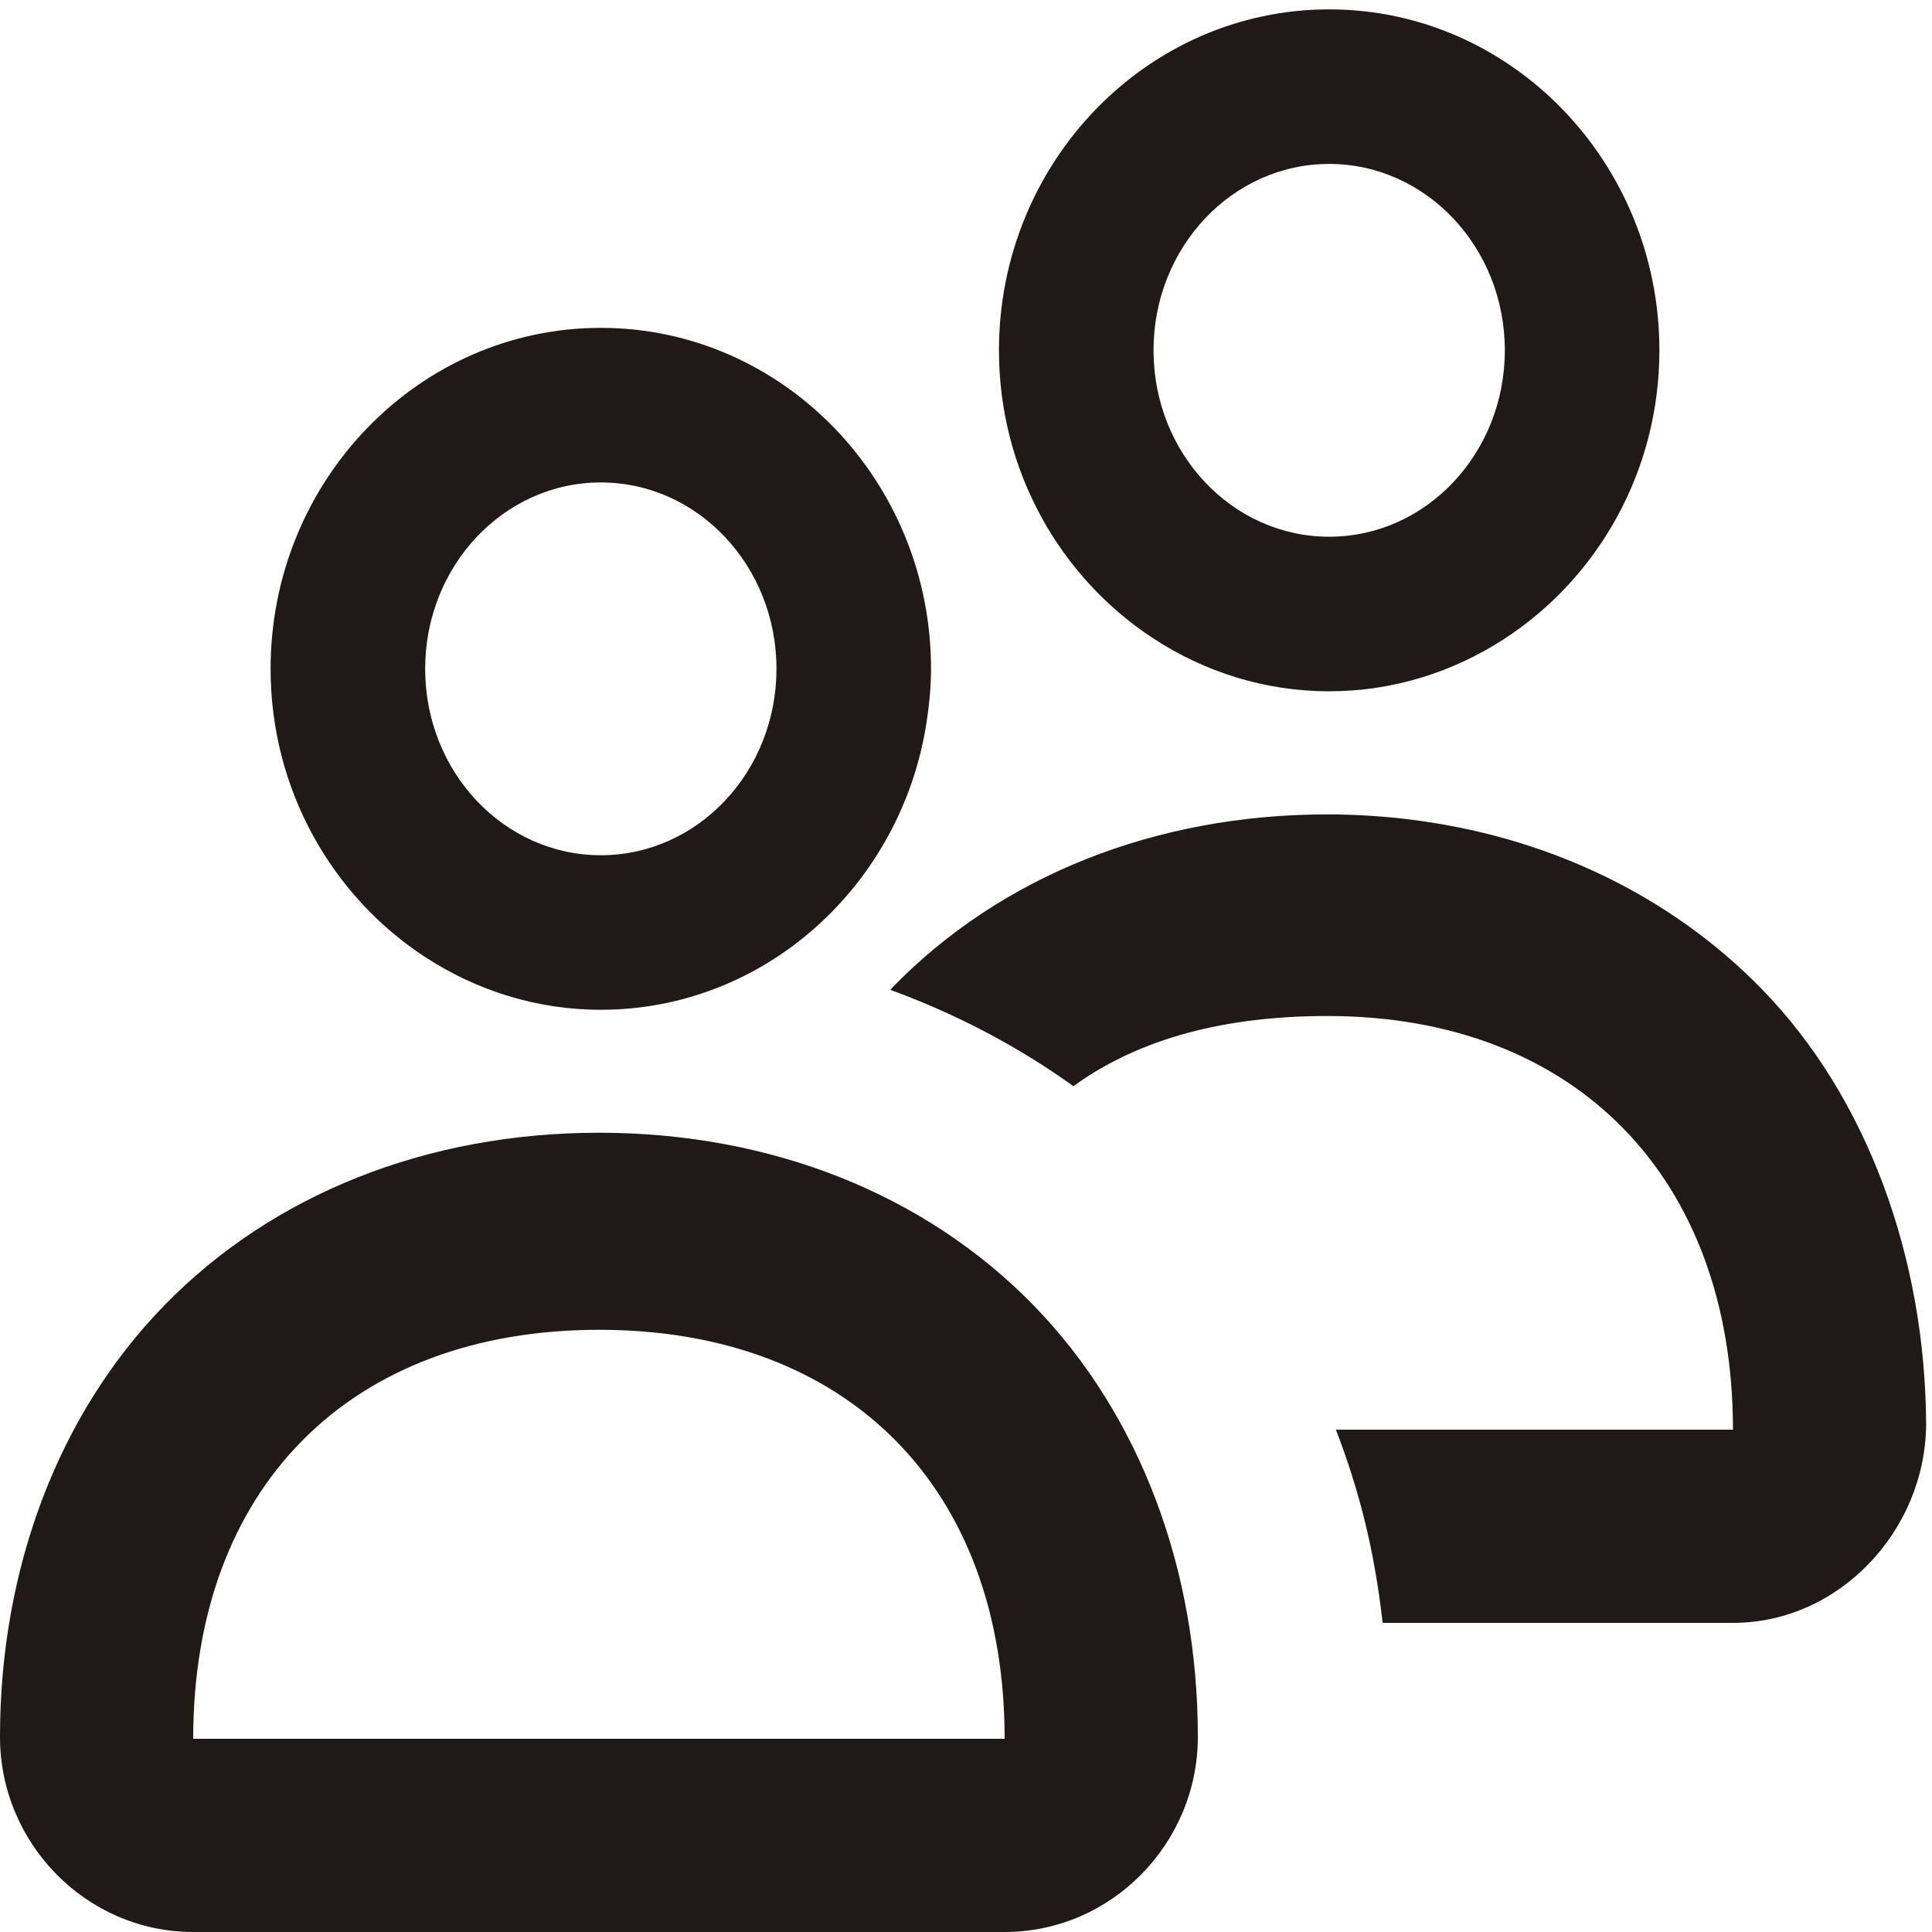 <?xml version="1.0" encoding="utf-8"?>
<!-- Generator: Adobe Illustrator 16.0.0, SVG Export Plug-In . SVG Version: 6.00 Build 0)  -->
<!DOCTYPE svg PUBLIC "-//W3C//DTD SVG 1.1//EN" "http://www.w3.org/Graphics/SVG/1.1/DTD/svg11.dtd">
<svg version="1.1" xmlns="http://www.w3.org/2000/svg" xmlns:xlink="http://www.w3.org/1999/xlink" x="0px" y="0px" width="100px"
	 height="100px" viewBox="0 0 100 100" enable-background="new 0 0 100 100" xml:space="preserve">
<g id="Layer_3" display="none">
</g>
<g id="Your_Icon">
</g>
<g id="Layer_4">
	<g>
		<ellipse fill="none" cx="68.798" cy="18.133" rx="9.092" ry="9.648"/>
		<path fill="none" d="M72.771,42.355c-0.049-0.006-0.096-0.055-0.145-0.06C71.341,42.156,70.031,42,68.7,42
			c-0.001,0-0.002,0-0.003,0c-8.893,0-16.89,3.256-22.505,9.016c-0.042,0.042-0.098,0.174-0.139,0.221
			C46.047,51.243,46,51.252,46,51.259v0.03c3,1.241,6.628,2.975,9.525,5.051c3.442-2.493,7.923-3.752,13.18-3.752
			c-5.257,0-9.703,1.138-13.146,3.631c-2.892-2.072-6.072-3.742-9.473-4.982c0.041-0.047,0.08-0.103,0.122-0.145
			c5.614-5.759,13.601-8.938,22.491-8.939c1.331,0,2.641,0.08,3.926,0.22c0.049,0.005,0.096,0.016,0.145,0.021
			c7.245,0.848,13.685,3.941,18.426,8.808c5.448,5.592,8.46,13.882,8.499,22.529c0-0.024,0.003-0.177,0.003-0.201
			c0-8.711-3.021-16.836-8.504-22.465C86.455,46.199,80.014,43.177,72.771,42.355z"/>
		<path fill="none" d="M68.96,74c0.063,0,0.127,0.322,0.189,0.484C70.296,77.498,71.11,80,71.566,84c-0.456-4-1.27-6.986-2.417-10
			H68.96z"/>
		<path fill="#211915" d="M72.771,42.394c-0.049-0.006-0.096-0.017-0.145-0.021c-1.285-0.14-2.596-0.22-3.926-0.22
			c-8.891,0.001-16.877,3.181-22.491,8.939c-0.042,0.042-0.081,0.098-0.122,0.145c3.4,1.24,6.581,2.91,9.473,4.982
			c3.442-2.493,7.889-3.631,13.146-3.631c12.861,0,20.963,8.383,20.992,21.343C89.699,73.938,89.7,73.958,89.7,74h-0.019H69.149
			c1.147,3.014,1.961,6,2.417,10H89.7c5.498,0,9.957-4.78,9.996-10.27c-0.039-8.647-3.051-16.938-8.499-22.529
			C86.456,46.335,80.016,43.241,72.771,42.394z"/>
		<path fill="#211915" d="M77.854,33.073c4.817-3.125,8.036-8.645,8.036-14.94c0-9.73-7.668-17.648-17.093-17.648
			c-9.424,0-17.091,7.918-17.091,17.648c0,6.275,3.197,11.78,7.987,14.91c2.639,1.725,5.756,2.738,9.104,2.738
			C72.125,35.781,75.224,34.778,77.854,33.073z M59.706,18.133c0-5.326,4.069-9.648,9.091-9.648c5.023,0,9.093,4.322,9.093,9.648
			c0,5.33-4.069,9.648-9.093,9.648C63.775,27.781,59.706,23.463,59.706,18.133z"/>
		<path fill="#211915" d="M31.005,58.63c-8.893,0-16.881,3.172-22.496,8.932C3.022,73.191,0,81.189,0,89.9
			C0,95.422,4.478,100,10,100h42c5.522,0,10-4.578,10-10.1c0-8.711-3.02-16.707-8.503-22.336
			C47.885,61.803,39.897,58.63,31.005,58.63z M10,90c0-13,8.119-21.17,21.005-21.17C43.89,68.83,52,77,52,90H10z"/>
		<g>
			<ellipse fill="none" cx="31.097" cy="34.618" rx="9.091" ry="9.648"/>
			<path fill="#211915" d="M31.097,16.97c-9.424,0-17.091,7.917-17.091,17.648c0,6.274,3.197,11.78,7.987,14.91
				c2.64,1.725,5.756,2.738,9.104,2.738c8.532,0,15.604-6.495,16.871-14.945c0.132-0.884,0.222-1.781,0.222-2.703
				C48.189,24.887,40.521,16.97,31.097,16.97z M31.097,44.267c-5.021,0-9.091-4.318-9.091-9.648c0-5.326,4.069-9.648,9.091-9.648
				c5.023,0,9.093,4.322,9.093,9.648C40.189,39.948,36.12,44.267,31.097,44.267z"/>
		</g>
	</g>
</g>
</svg>

